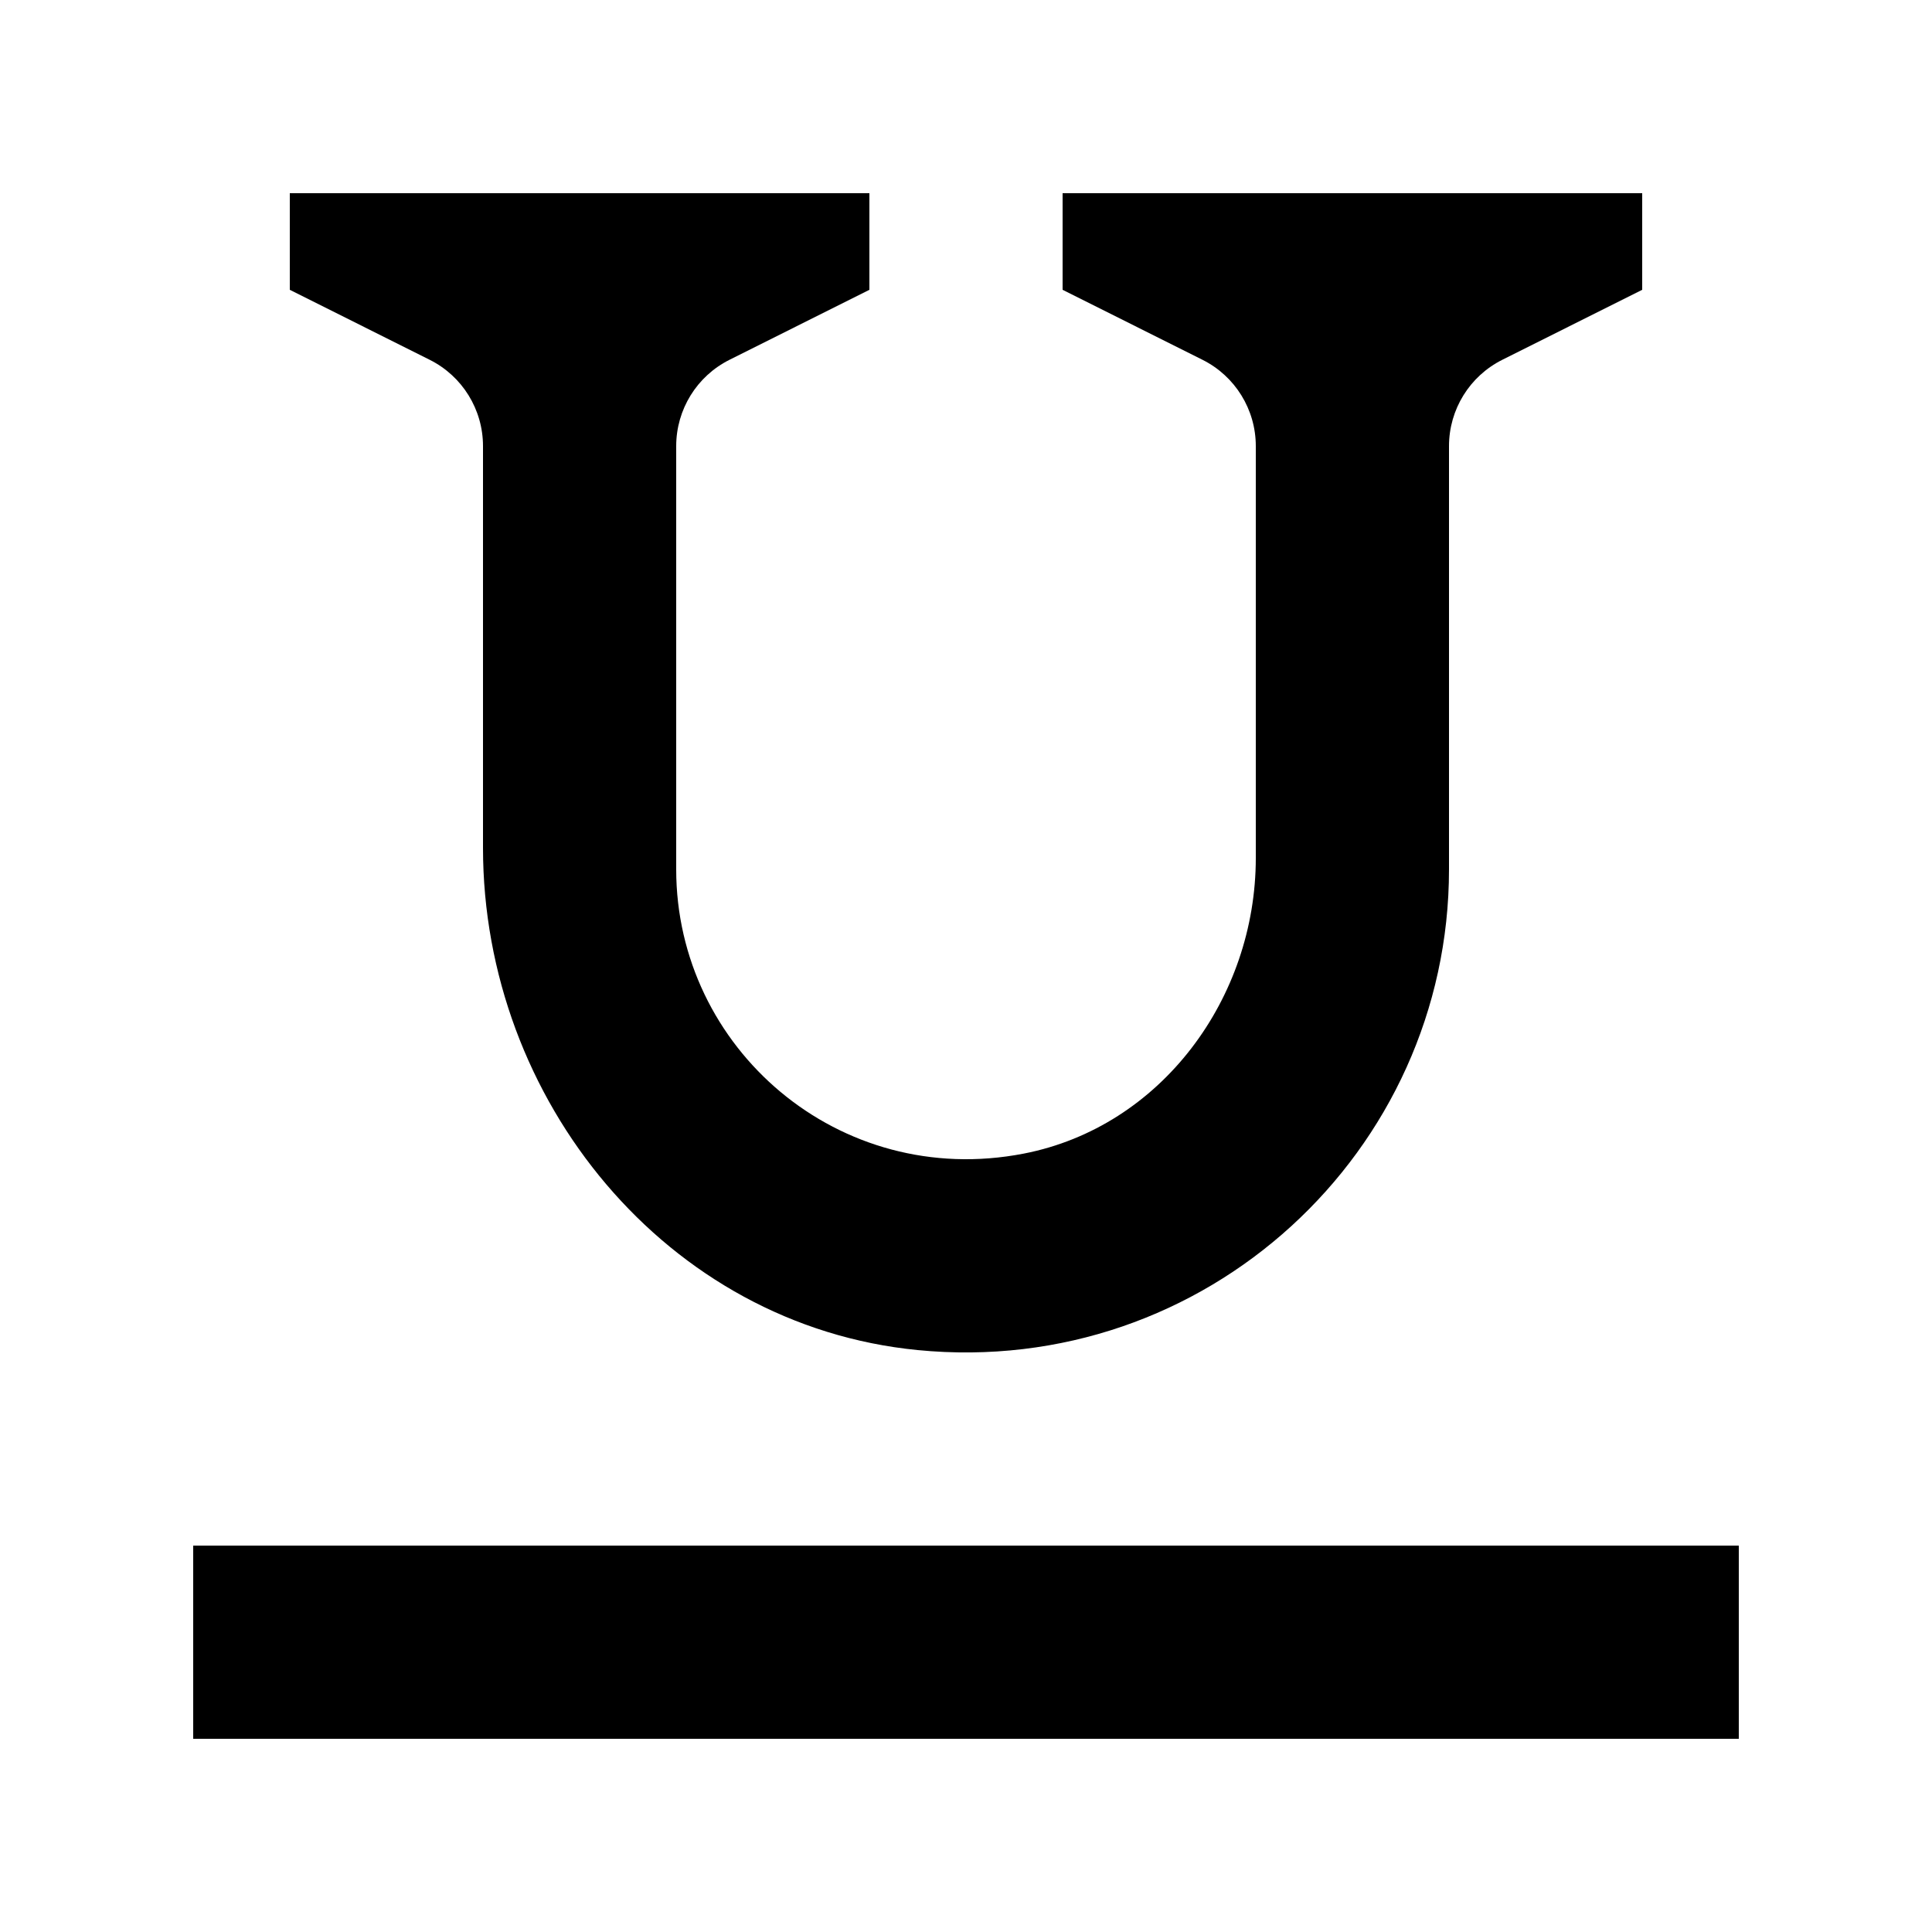 <svg width="20" height="20" viewBox="0 0 20 20" fill="none" xmlns="http://www.w3.org/2000/svg">
<g id="type-underline">
<g id="Group">
<path id="Shape" fill-rule="evenodd" clip-rule="evenodd" d="M11 2H17V3L15.553 3.724C15.214 3.893 15 4.239 15 4.618V9C15 11.922 12.48 14.267 9.5 13.976C6.903 13.722 5 11.387 5 8.777V4.618C5 4.239 4.786 3.893 4.447 3.724L3 3V2H9V3L7.553 3.724C7.214 3.893 7 4.239 7 4.618V9C7 10.85 8.683 12.314 10.598 11.942C12.022 11.665 13 10.332 13 8.882V4.618C13 4.239 12.786 3.893 12.447 3.724L11 3V2ZM2 16H18V18H2V16Z" fill="currentColor"/>
</g>
</g>
</svg>
